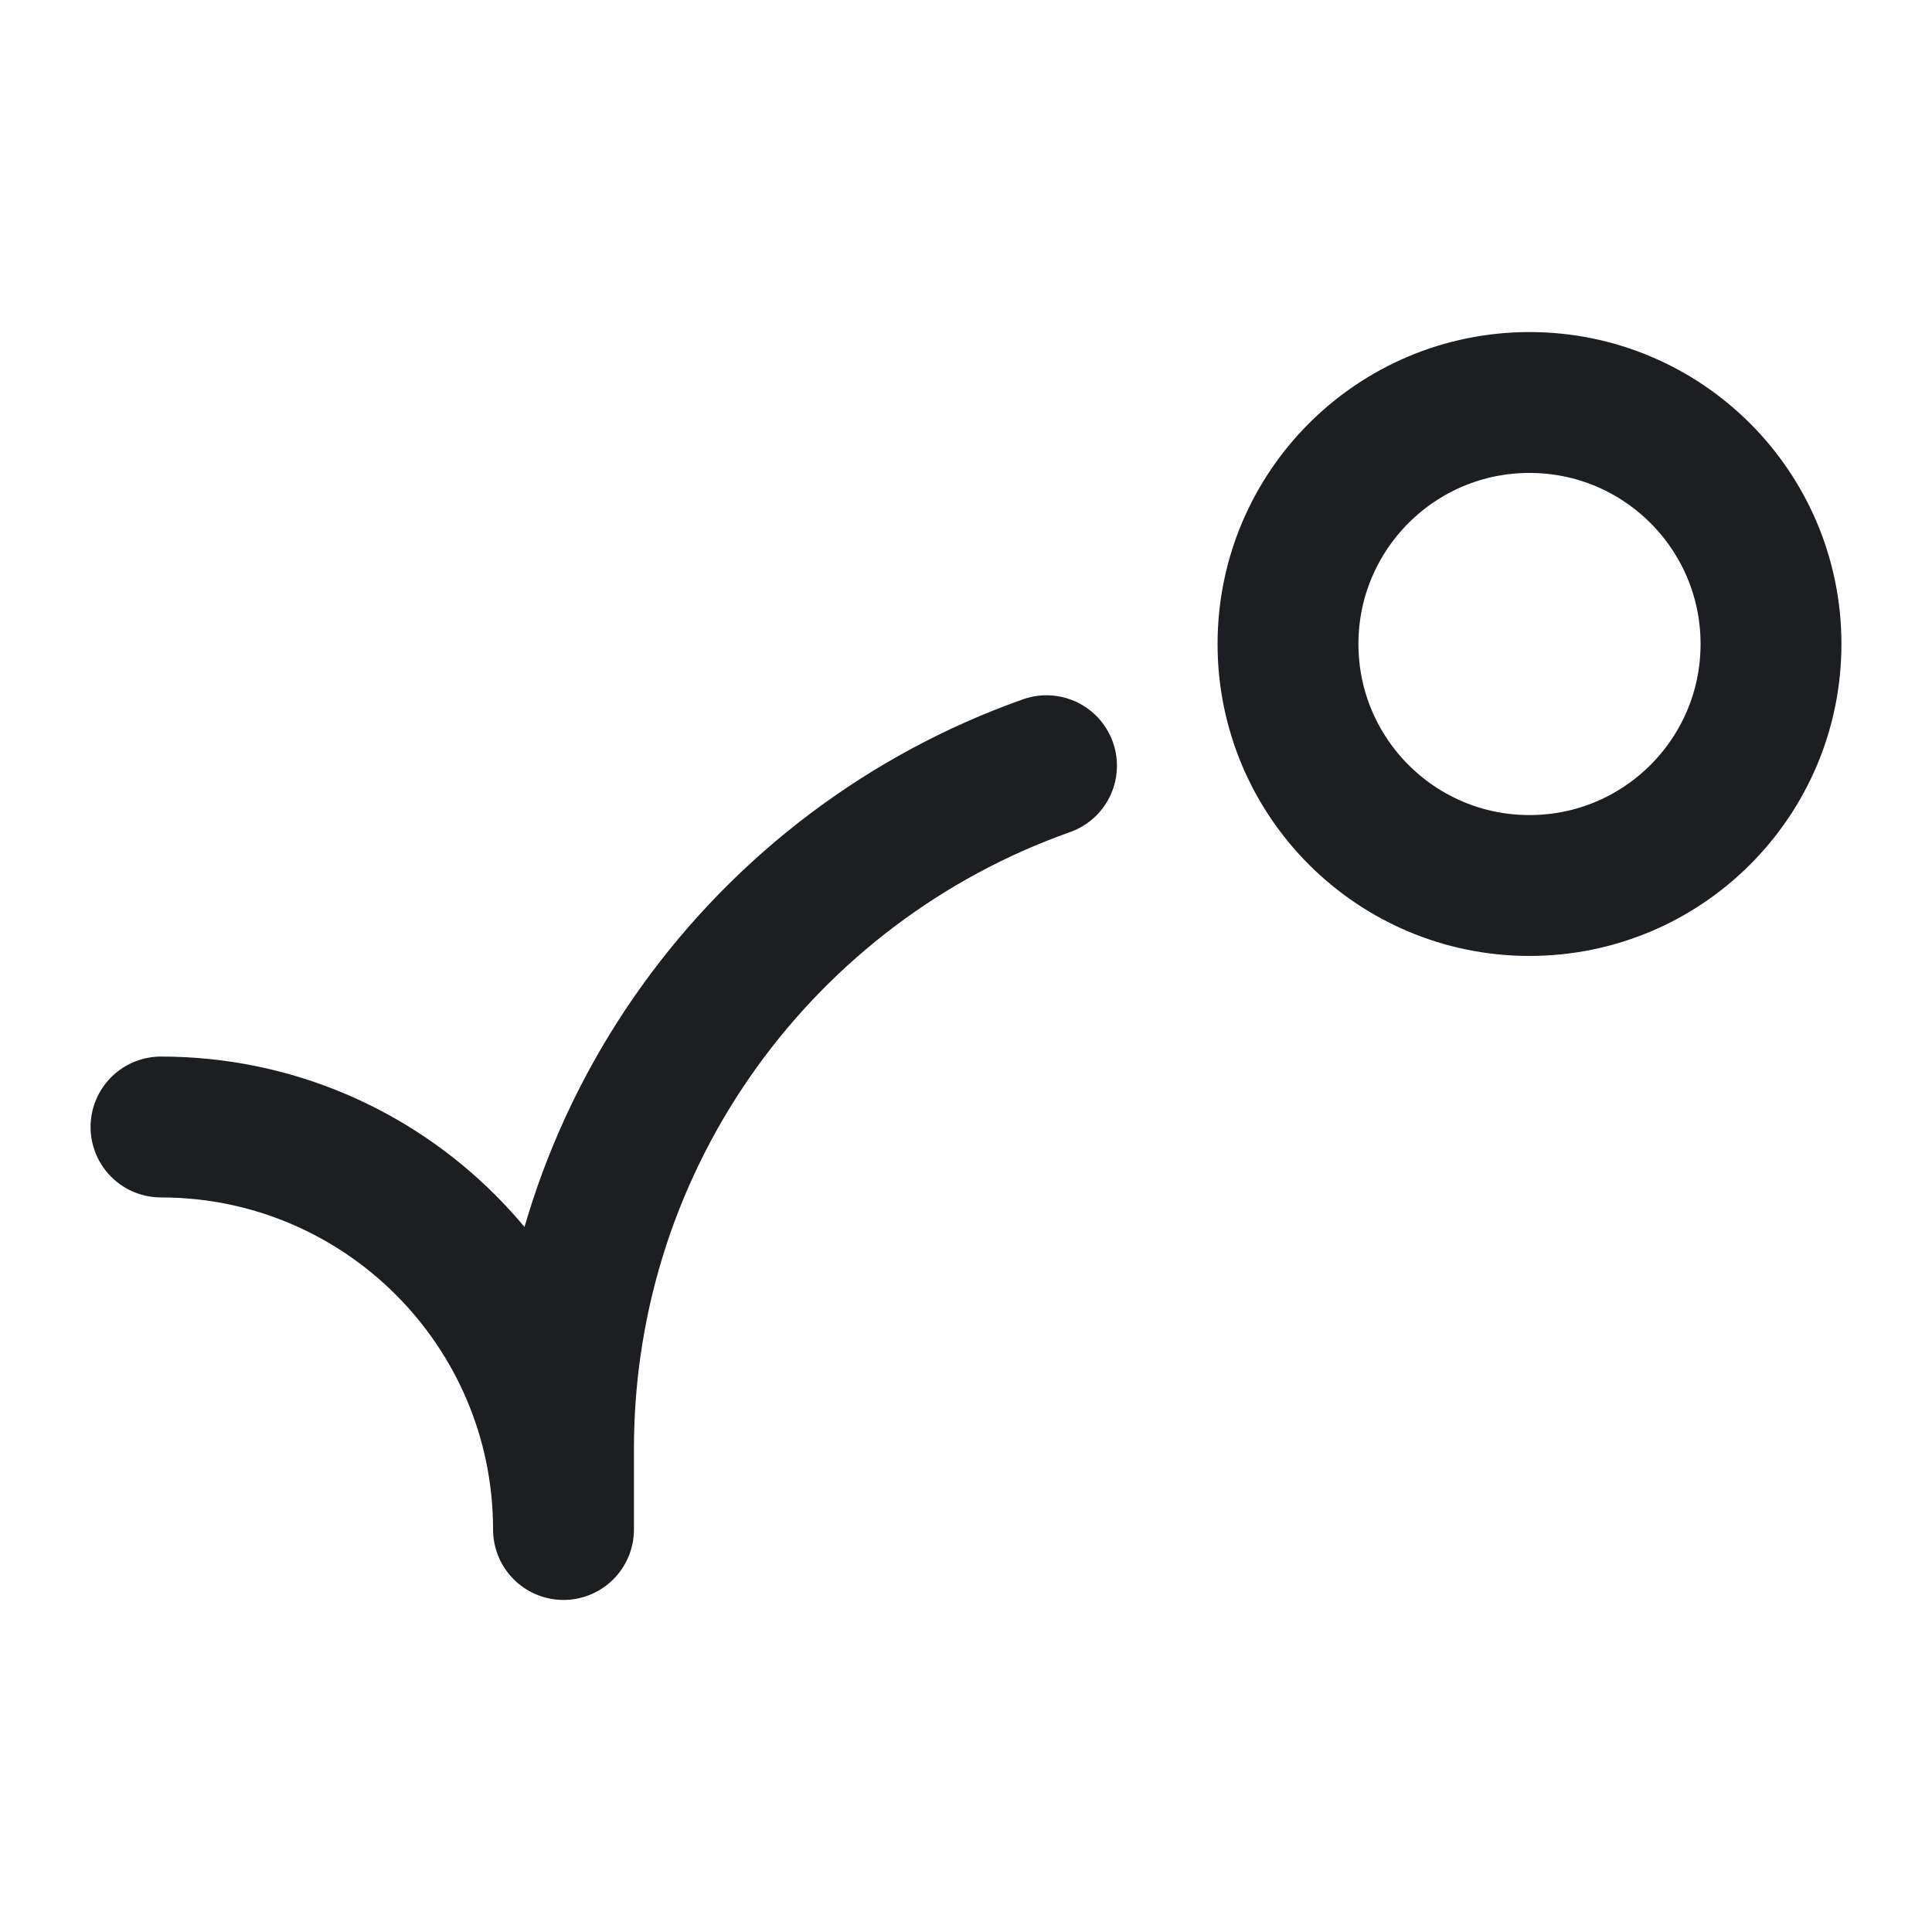 <svg width="24" height="24" viewBox="0 0 24 24" fill="none" xmlns="http://www.w3.org/2000/svg">
<path d="M2 14C4.761 14 7 16.239 7 19V18C7 14.081 9.504 10.748 13 9.512M19 11C17.343 11 16 9.657 16 8C16 6.343 17.343 5 19 5C20.657 5 22 6.343 22 8C22 9.657 20.657 11 19 11Z" stroke="#1D1E21" stroke-width="1.75" stroke-linecap="round" stroke-linejoin="round"/>
</svg>
